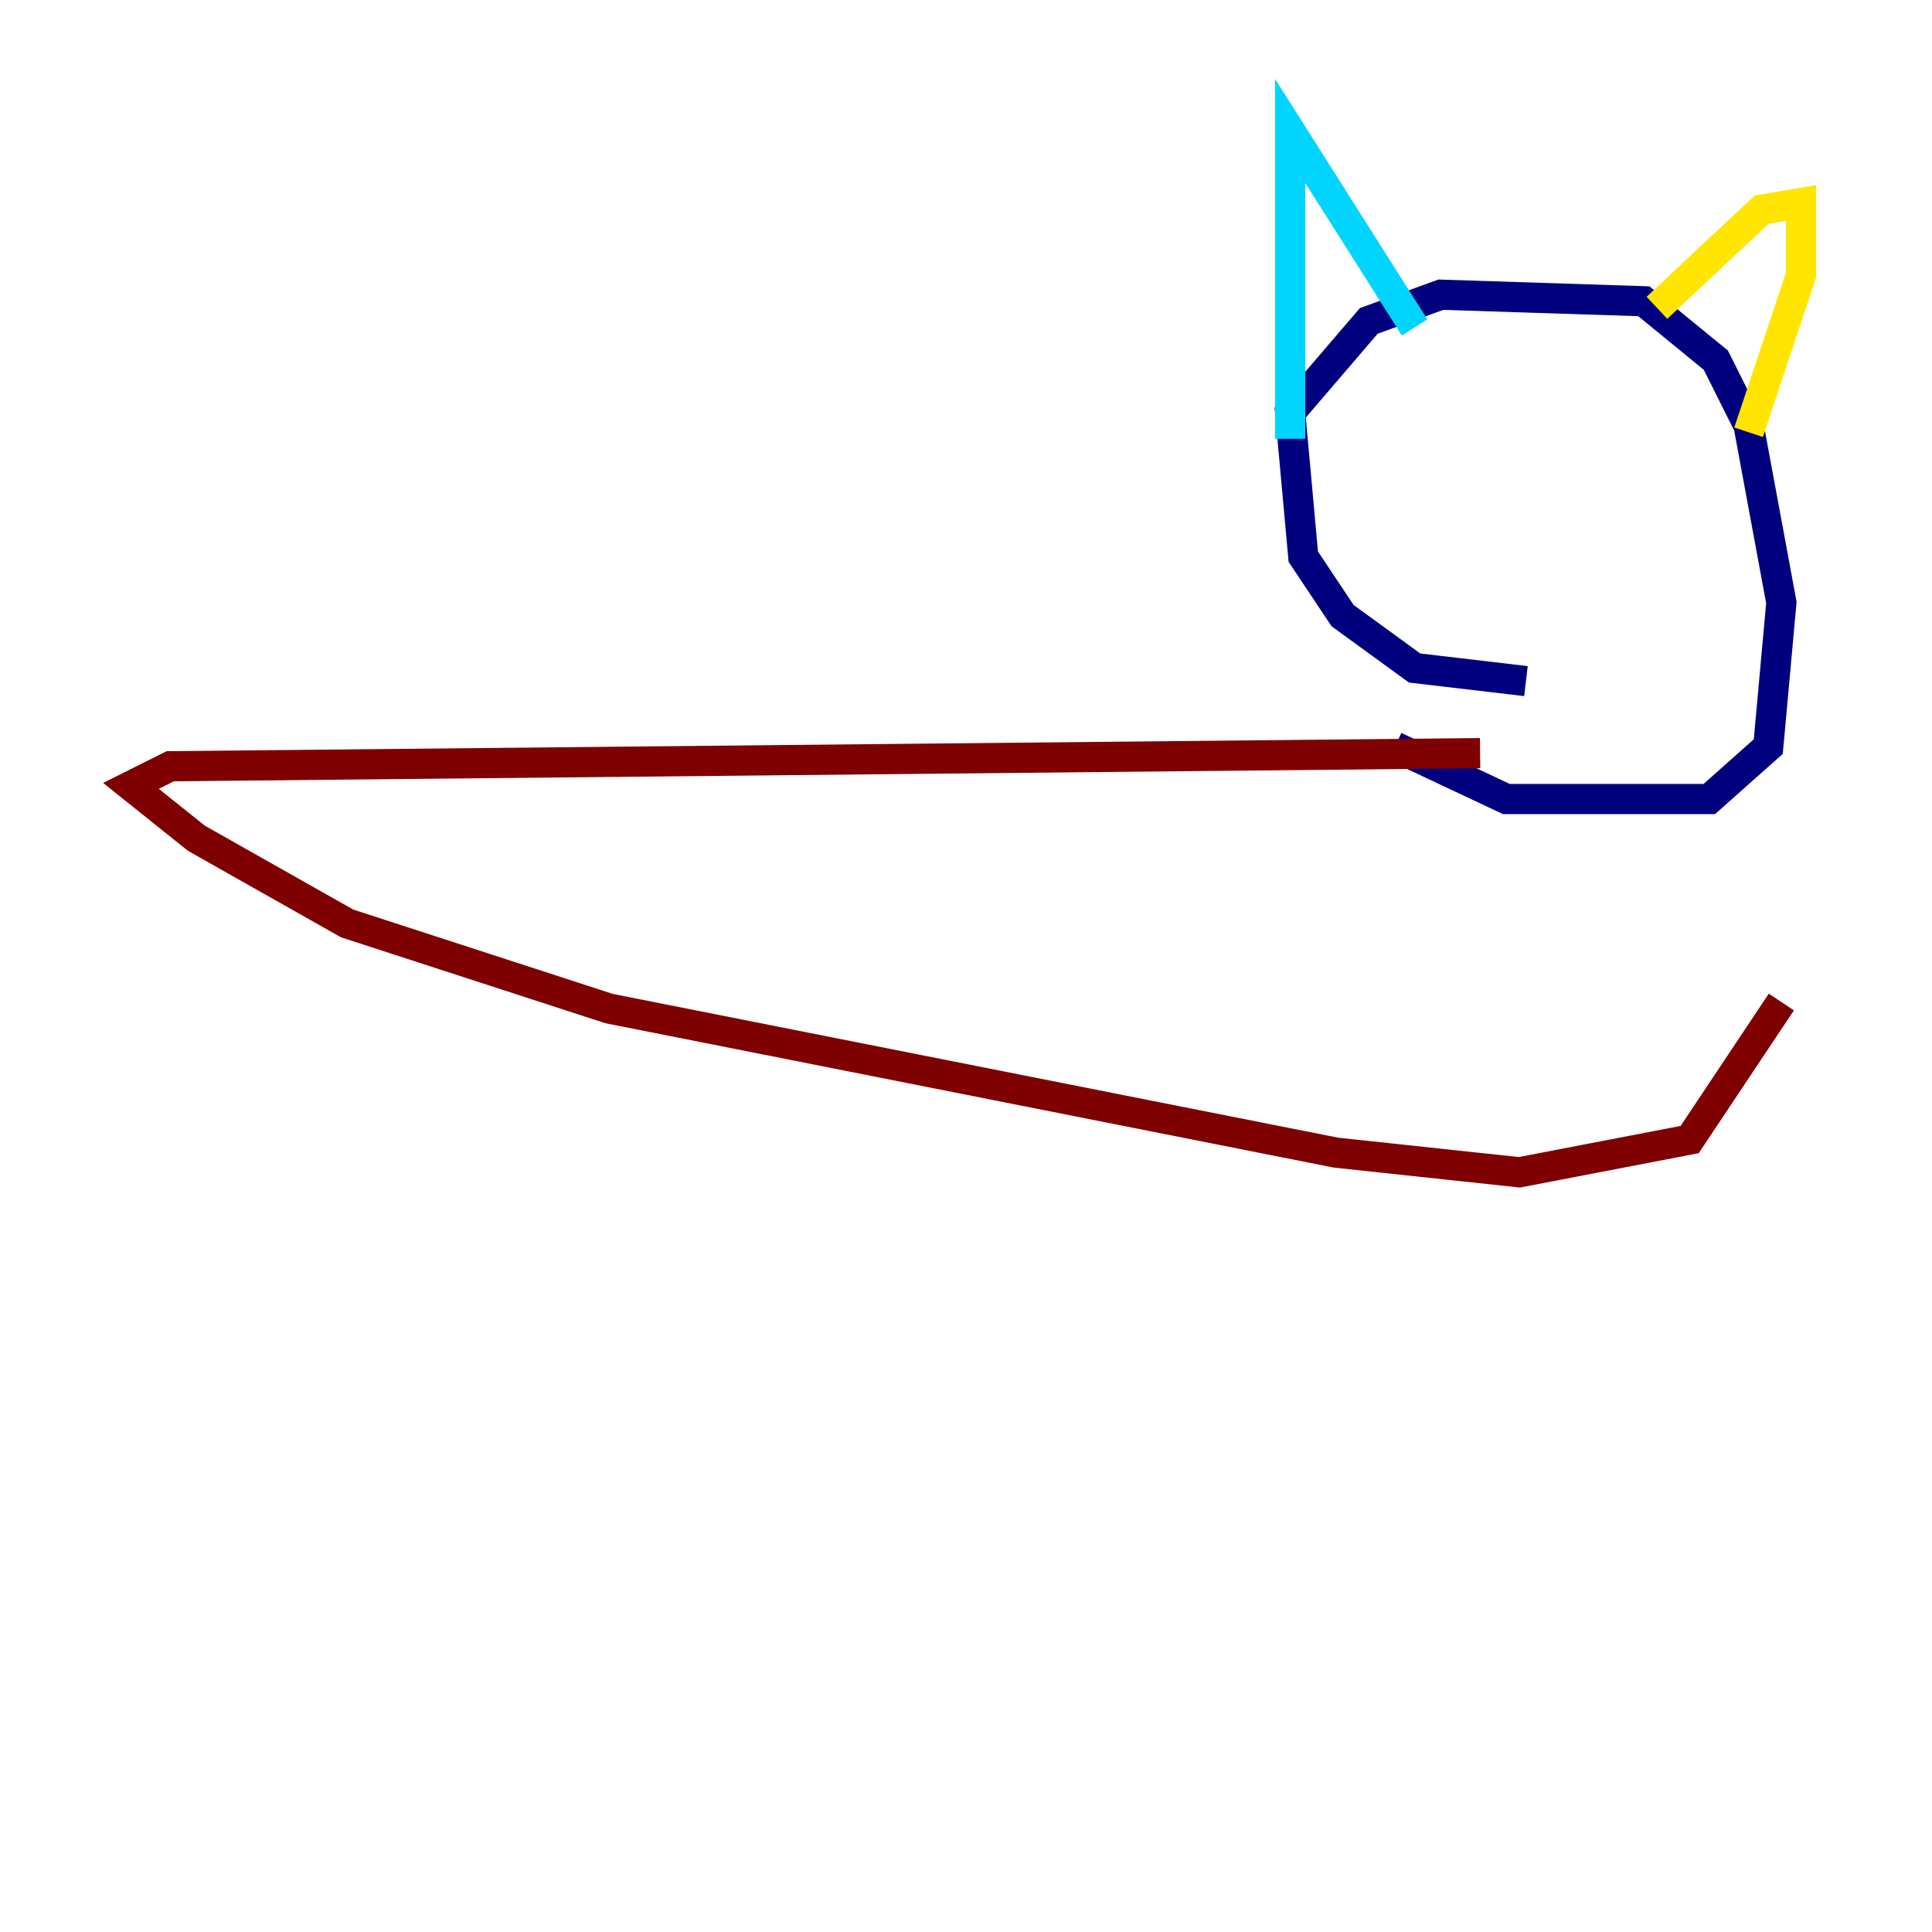 <?xml version="1.0" encoding="utf-8" ?>
<svg baseProfile="tiny" height="128" version="1.2" viewBox="0,0,128,128" width="128" xmlns="http://www.w3.org/2000/svg" xmlns:ev="http://www.w3.org/2001/xml-events" xmlns:xlink="http://www.w3.org/1999/xlink"><defs /><polyline fill="none" points="101.098,45.125 93.722,44.258 88.949,40.786 86.346,36.881 85.478,27.336 90.685,21.261 95.458,19.525 108.909,19.959 113.681,23.864 115.851,28.203 118.02,39.919 117.153,49.464 113.248,52.936 99.797,52.936 92.42,49.464" stroke="#00007f" stroke-width="2" /><polyline fill="none" points="85.478,29.071 85.478,8.678 93.722,21.695" stroke="#00d4ff" stroke-width="2" /><polyline fill="none" points="109.776,20.393 116.719,13.885 119.322,13.451 119.322,18.224 115.851,28.637" stroke="#ffe500" stroke-width="2" /><polyline fill="none" points="98.061,49.898 11.281,50.766 8.678,52.068 13.017,55.539 22.997,61.18 40.352,66.82 88.515,76.366 100.664,77.668 111.946,75.498 118.02,66.386" stroke="#7f0000" stroke-width="2" /></svg>